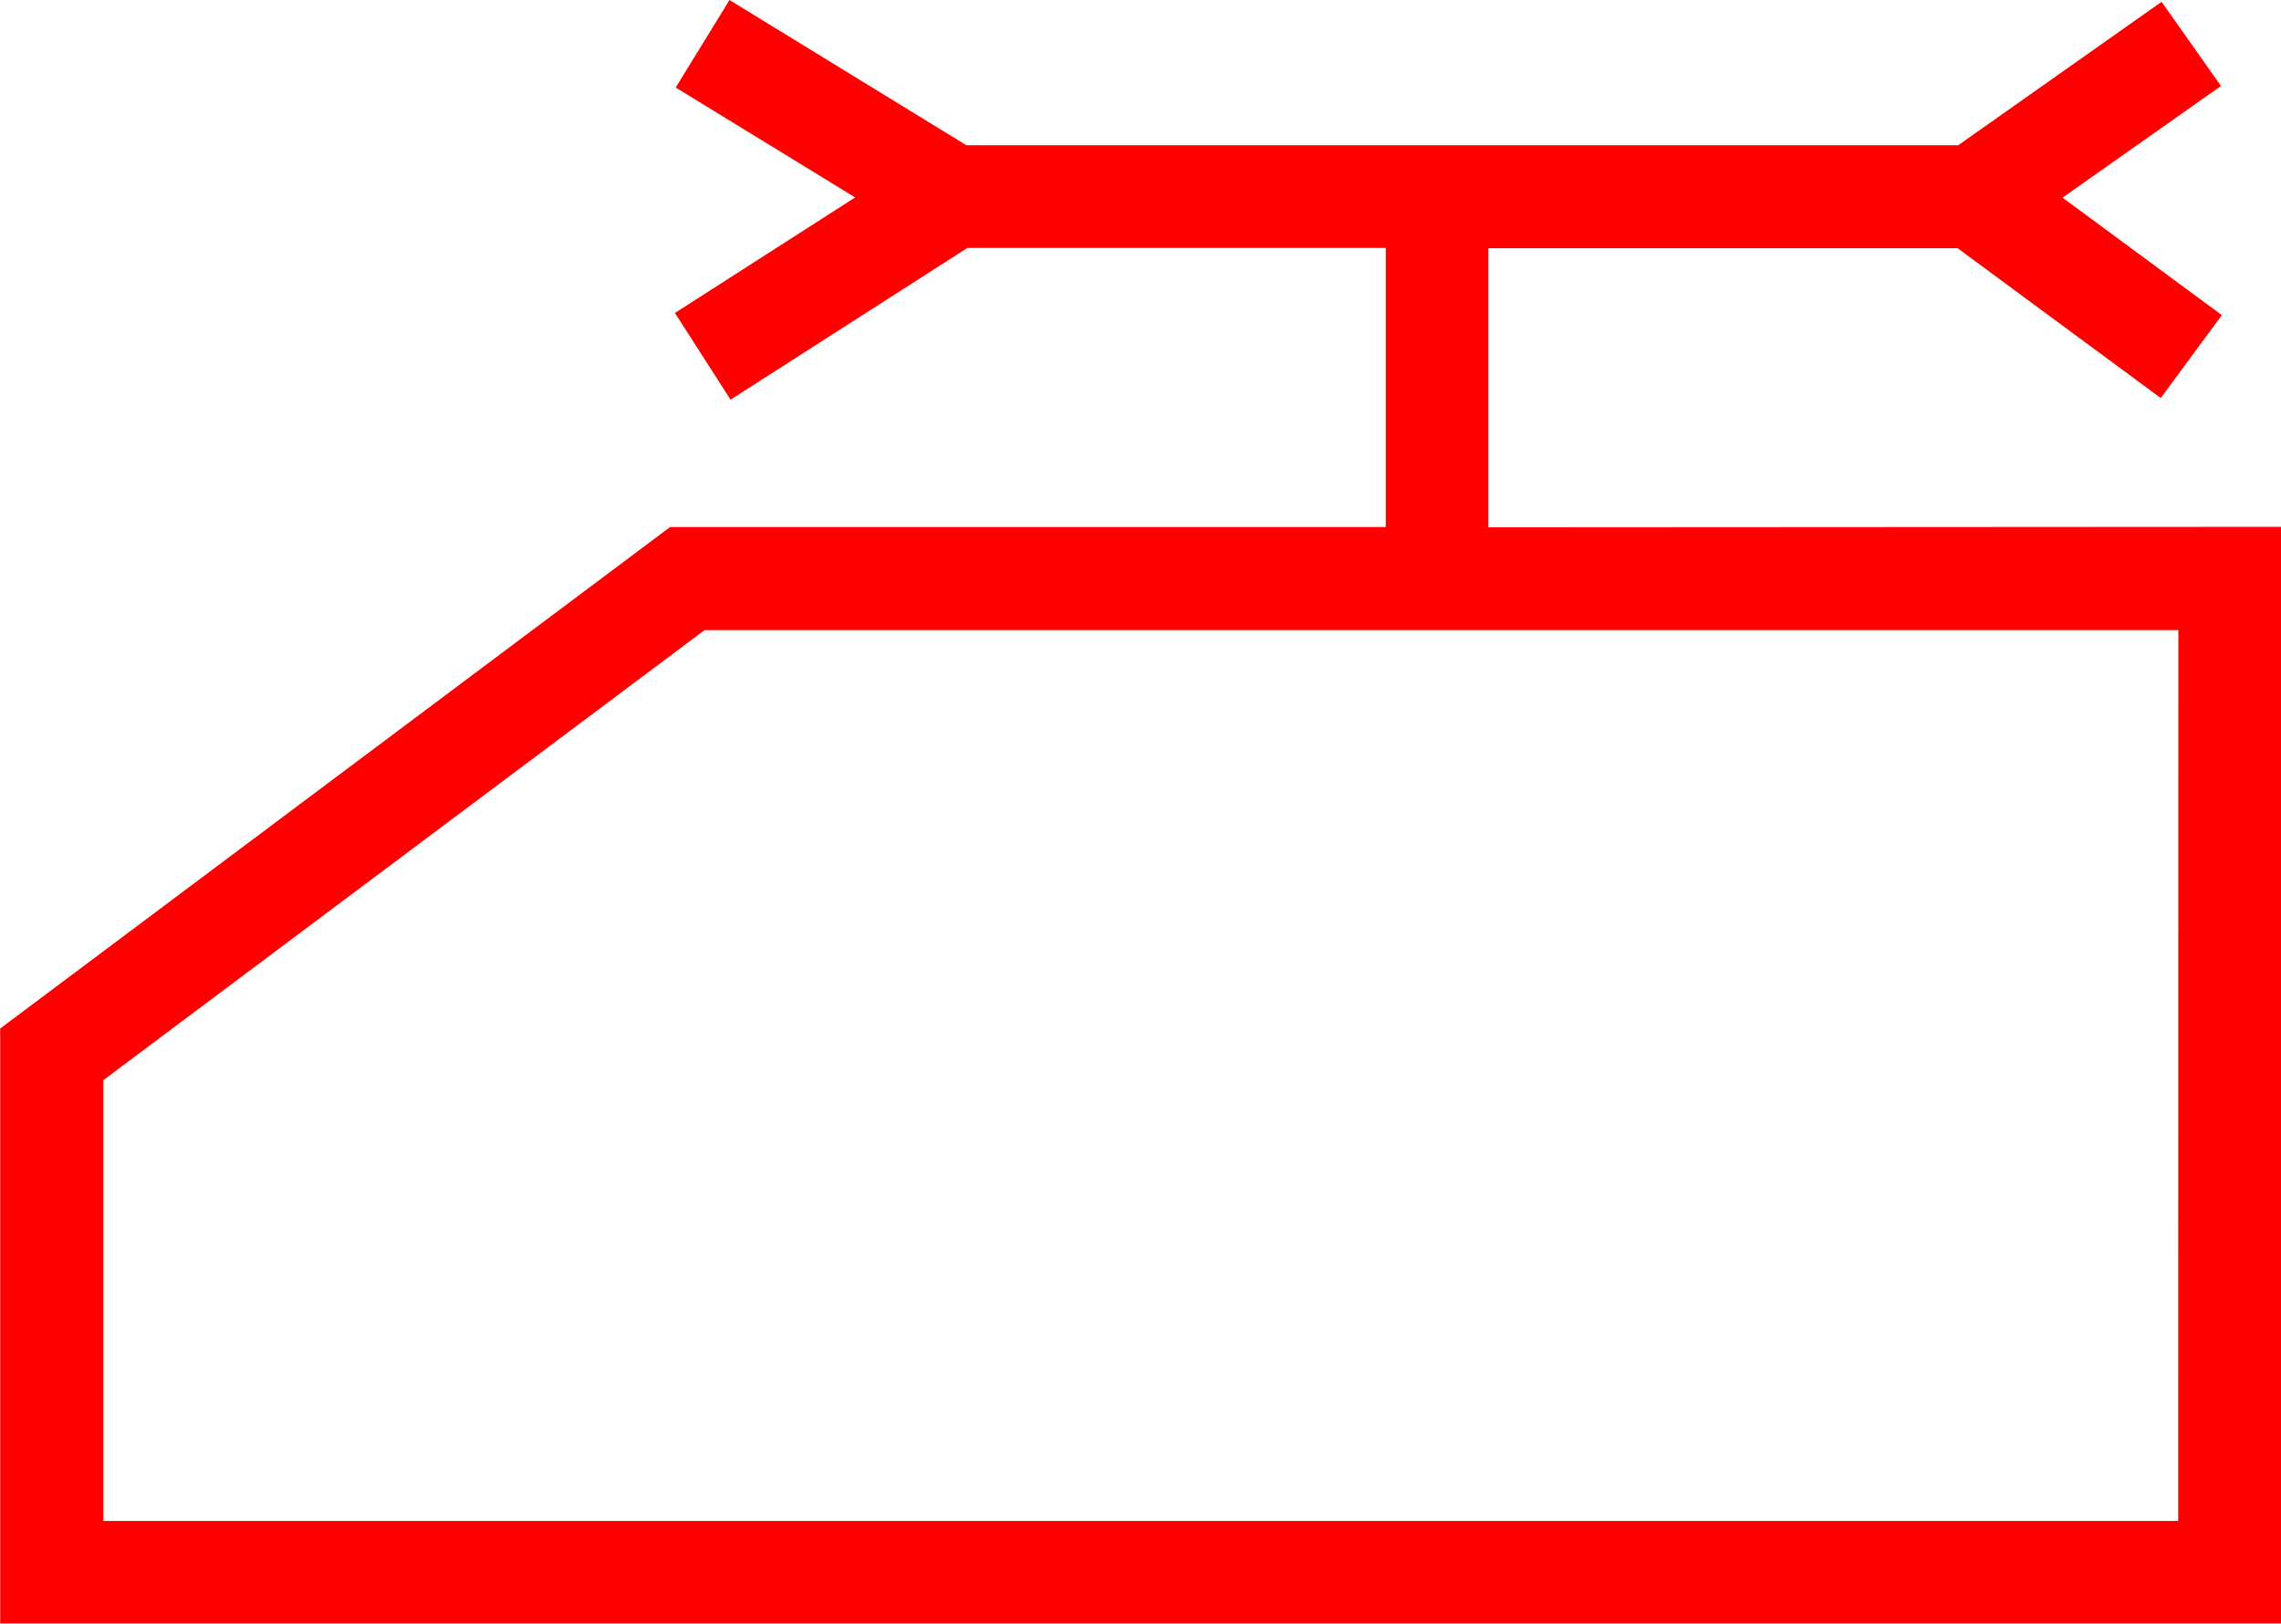 <svg xmlns="http://www.w3.org/2000/svg" width="44.303" height="31.538" viewBox="0 0 44.303 31.538">
  <path id="_020231" data-name="020231" d="M5305.245,530.361V524.94h9.116l3.945,2.91,1.187-1.61-3.094-2.282,3.077-2.169-1.153-1.635-3.95,2.786h-19.265l-4.6-2.821-1.045,1.7,3.485,2.135-3.5,2.244,1.08,1.684,4.6-2.947h8.126v5.421h-13.9l-13.011,9.74v11.556h44.3v-21.3Zm13.4,19.3h-40.3V541.1l11.677-8.741h28.626Z" transform="translate(-5276.339 -520.119)" fill="red"/>
</svg>
